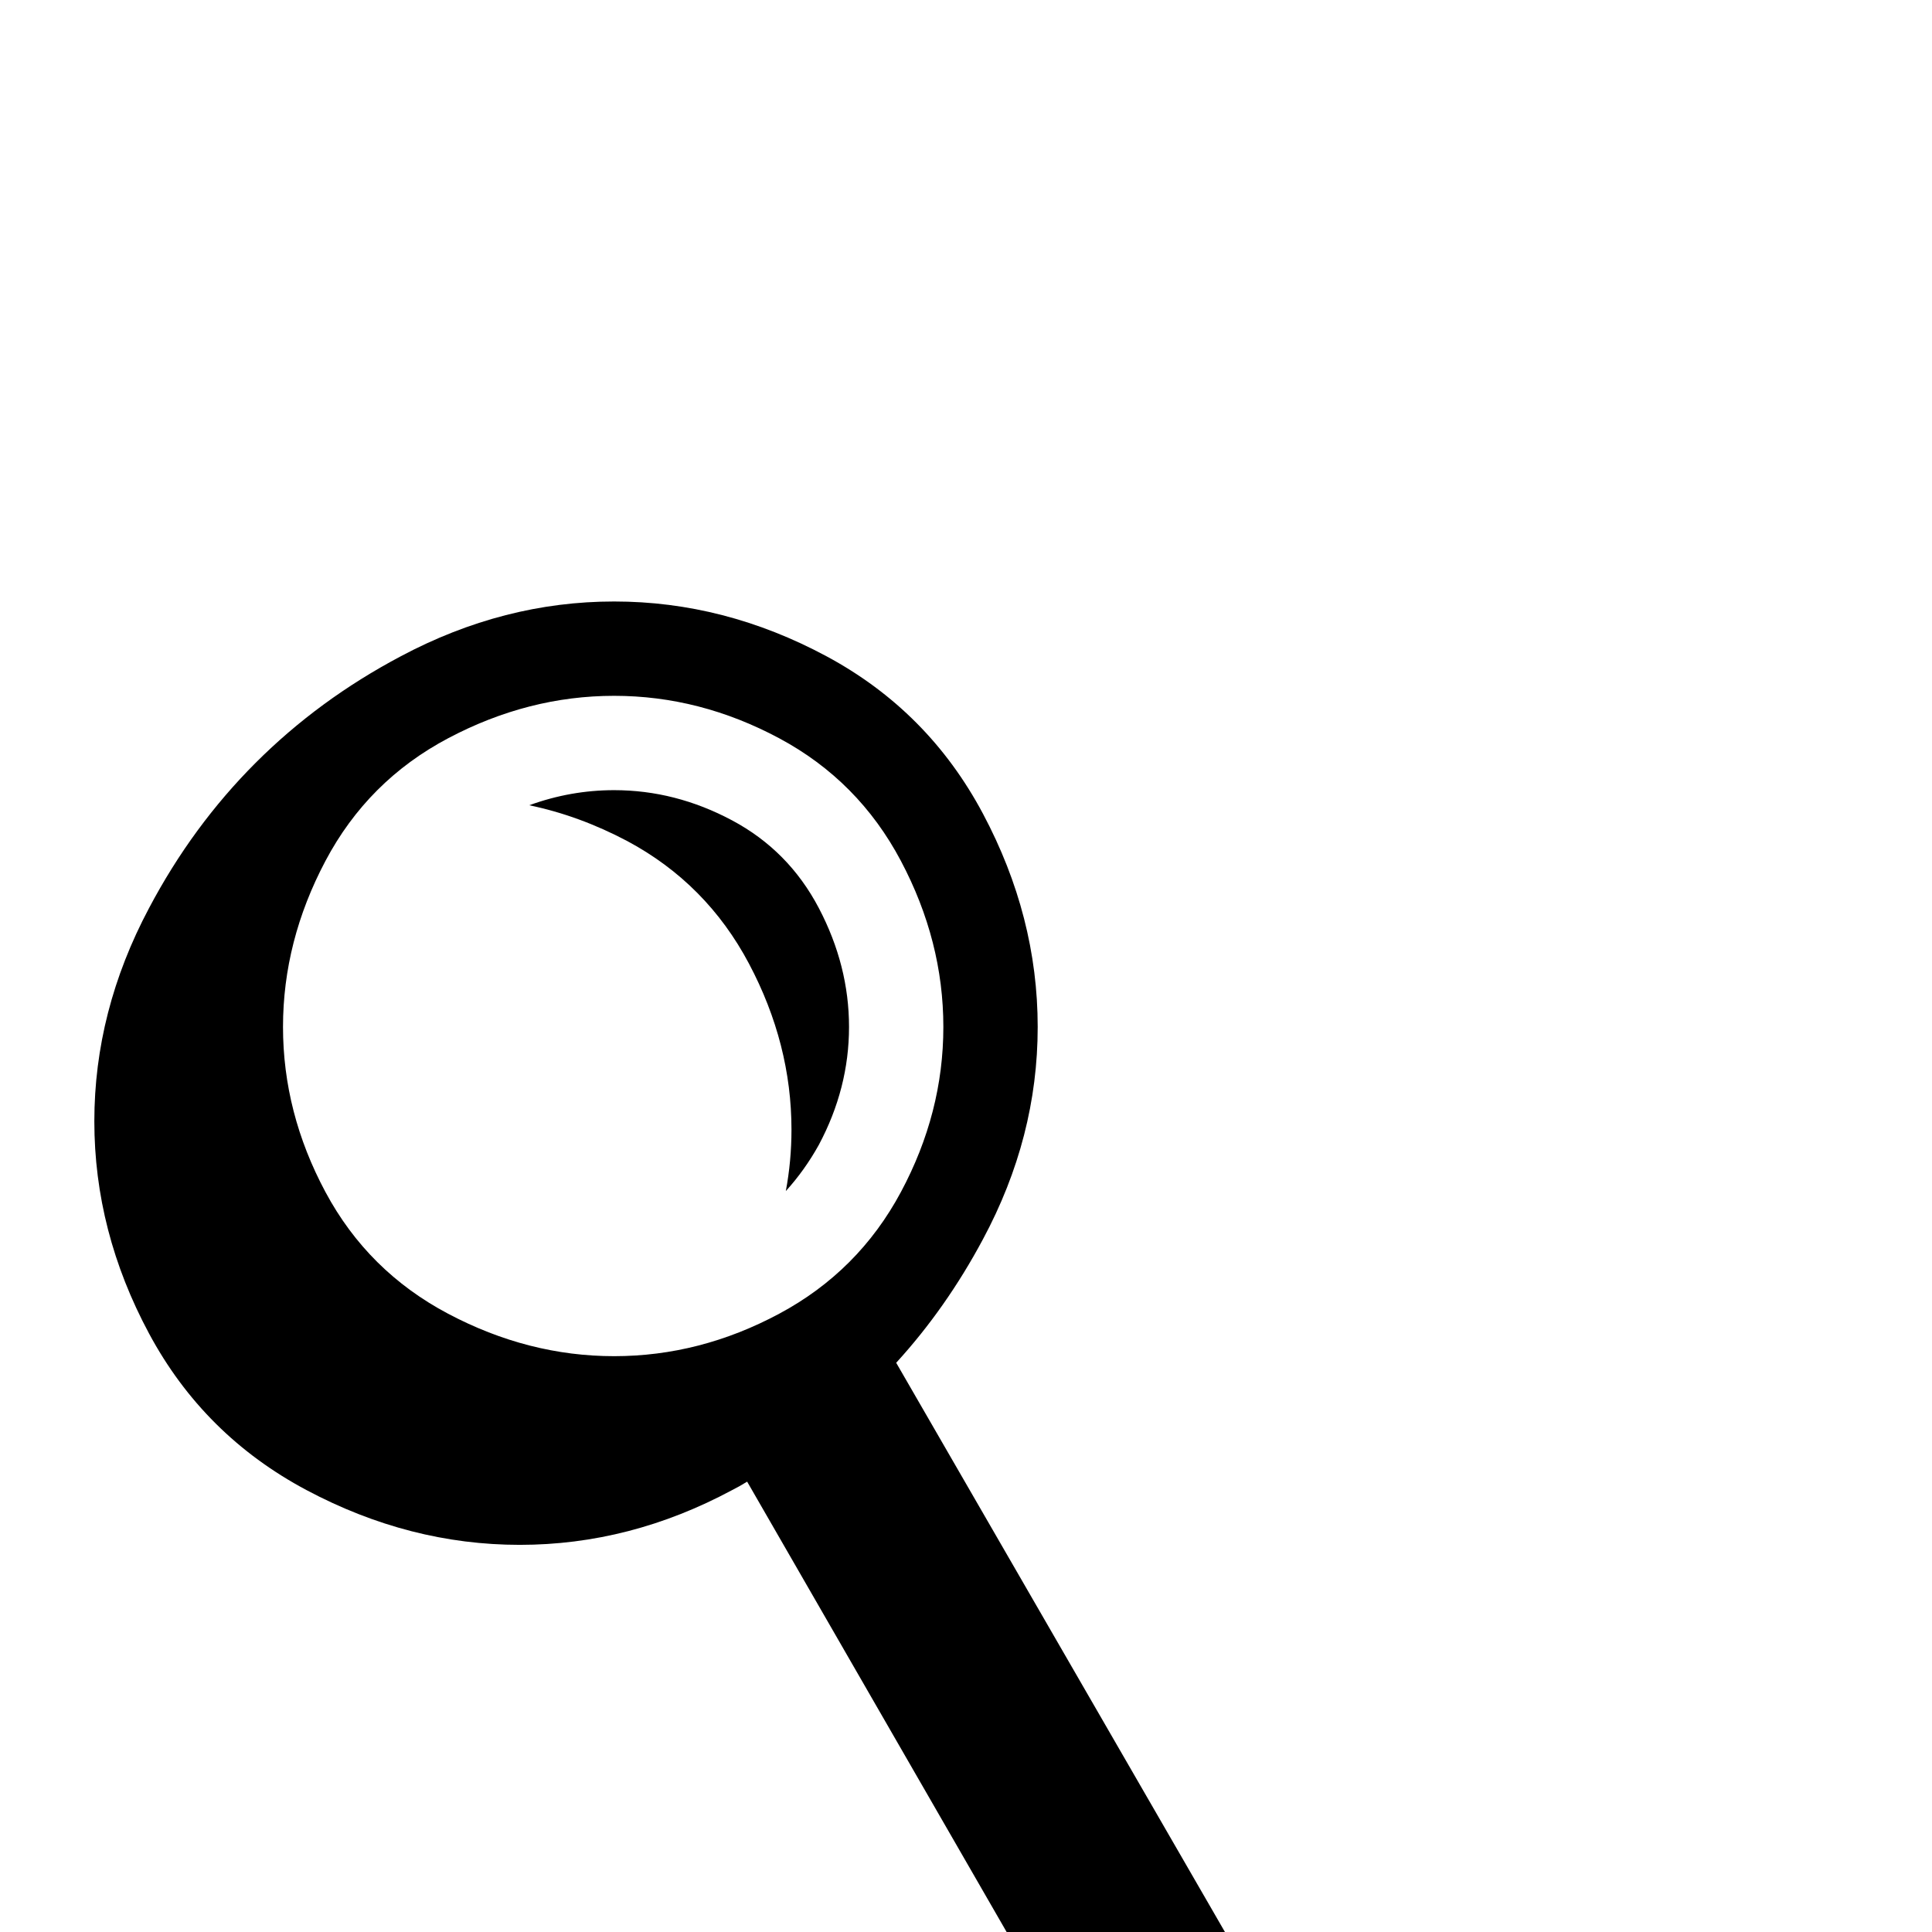 <?xml version="1.0" standalone="no"?>
<!DOCTYPE svg PUBLIC "-//W3C//DTD SVG 1.1//EN" "http://www.w3.org/Graphics/SVG/1.1/DTD/svg11.dtd" >
<svg xmlns="http://www.w3.org/2000/svg" xmlns:xlink="http://www.w3.org/1999/xlink" version="1.1" viewBox="0 -200 1000 1000">
  <g transform="matrix(1 0 0 -1 0 800)">
   <path fill="currentColor"
d="M317.871 639.844c-29.622 0 -58.268 -7.324 -85.938 -21.973c-27.669 -14.648 -48.828 -35.807 -63.477 -63.477s-21.973 -56.315 -21.973 -85.938s7.324 -58.105 21.973 -85.449s35.807 -48.34 63.477 -62.988
c27.669 -14.648 56.315 -21.973 85.938 -21.973s58.105 7.324 85.449 21.973s48.34 35.645 62.988 62.988s21.973 55.827 21.973 85.449s-7.324 58.268 -21.973 85.938s-35.645 48.828 -62.988 63.477s-55.827 21.973 -85.449 21.973z
M674.805 -70.606c5.859 -10.091 8.789 -19.531 8.789 -28.32c0 -14.974 -8.952 -27.669 -26.855 -38.086c-10.417 -5.859 -20.02 -8.789 -28.809 -8.789c-14.974 0 -27.669 8.789 -38.086 26.367l-203.125 352.539
c-2.604 -1.628 -5.208 -3.092 -7.812 -4.395c-35.156 -18.88 -71.777 -28.32 -109.863 -28.32s-74.87 9.44 -110.352 28.32s-62.663 45.898 -81.543 81.055s-28.32 71.777 -28.32 109.863s9.44 74.87 28.32 110.352
c14.974 28.32 33.366 53.385 55.176 75.195s46.875 40.202 75.195 55.176c35.482 18.88 72.266 28.32 110.352 28.32s74.707 -9.44 109.863 -28.32s62.175 -46.061 81.055 -81.543s28.32 -72.266 28.32 -110.352
s-9.44 -74.707 -28.32 -109.863c-12.695 -23.763 -27.669 -45.085 -44.922 -63.965zM409.668 415.234c0 29.622 -7.324 58.268 -21.973 85.938c-14.648 27.669 -35.645 48.828 -62.988 63.477c-16.602 8.789 -33.529 14.974 -50.781 18.555
c14.323 5.208 28.971 7.812 43.945 7.812c21.159 0 41.504 -5.208 61.035 -15.625s34.505 -25.553 44.922 -45.41s15.625 -40.365 15.625 -61.523s-5.208 -41.504 -15.625 -61.035c-4.883 -8.789 -10.579 -16.764 -17.09 -23.926
c1.953 10.417 2.93 20.996 2.93 31.738z" />
  </g>

</svg>
